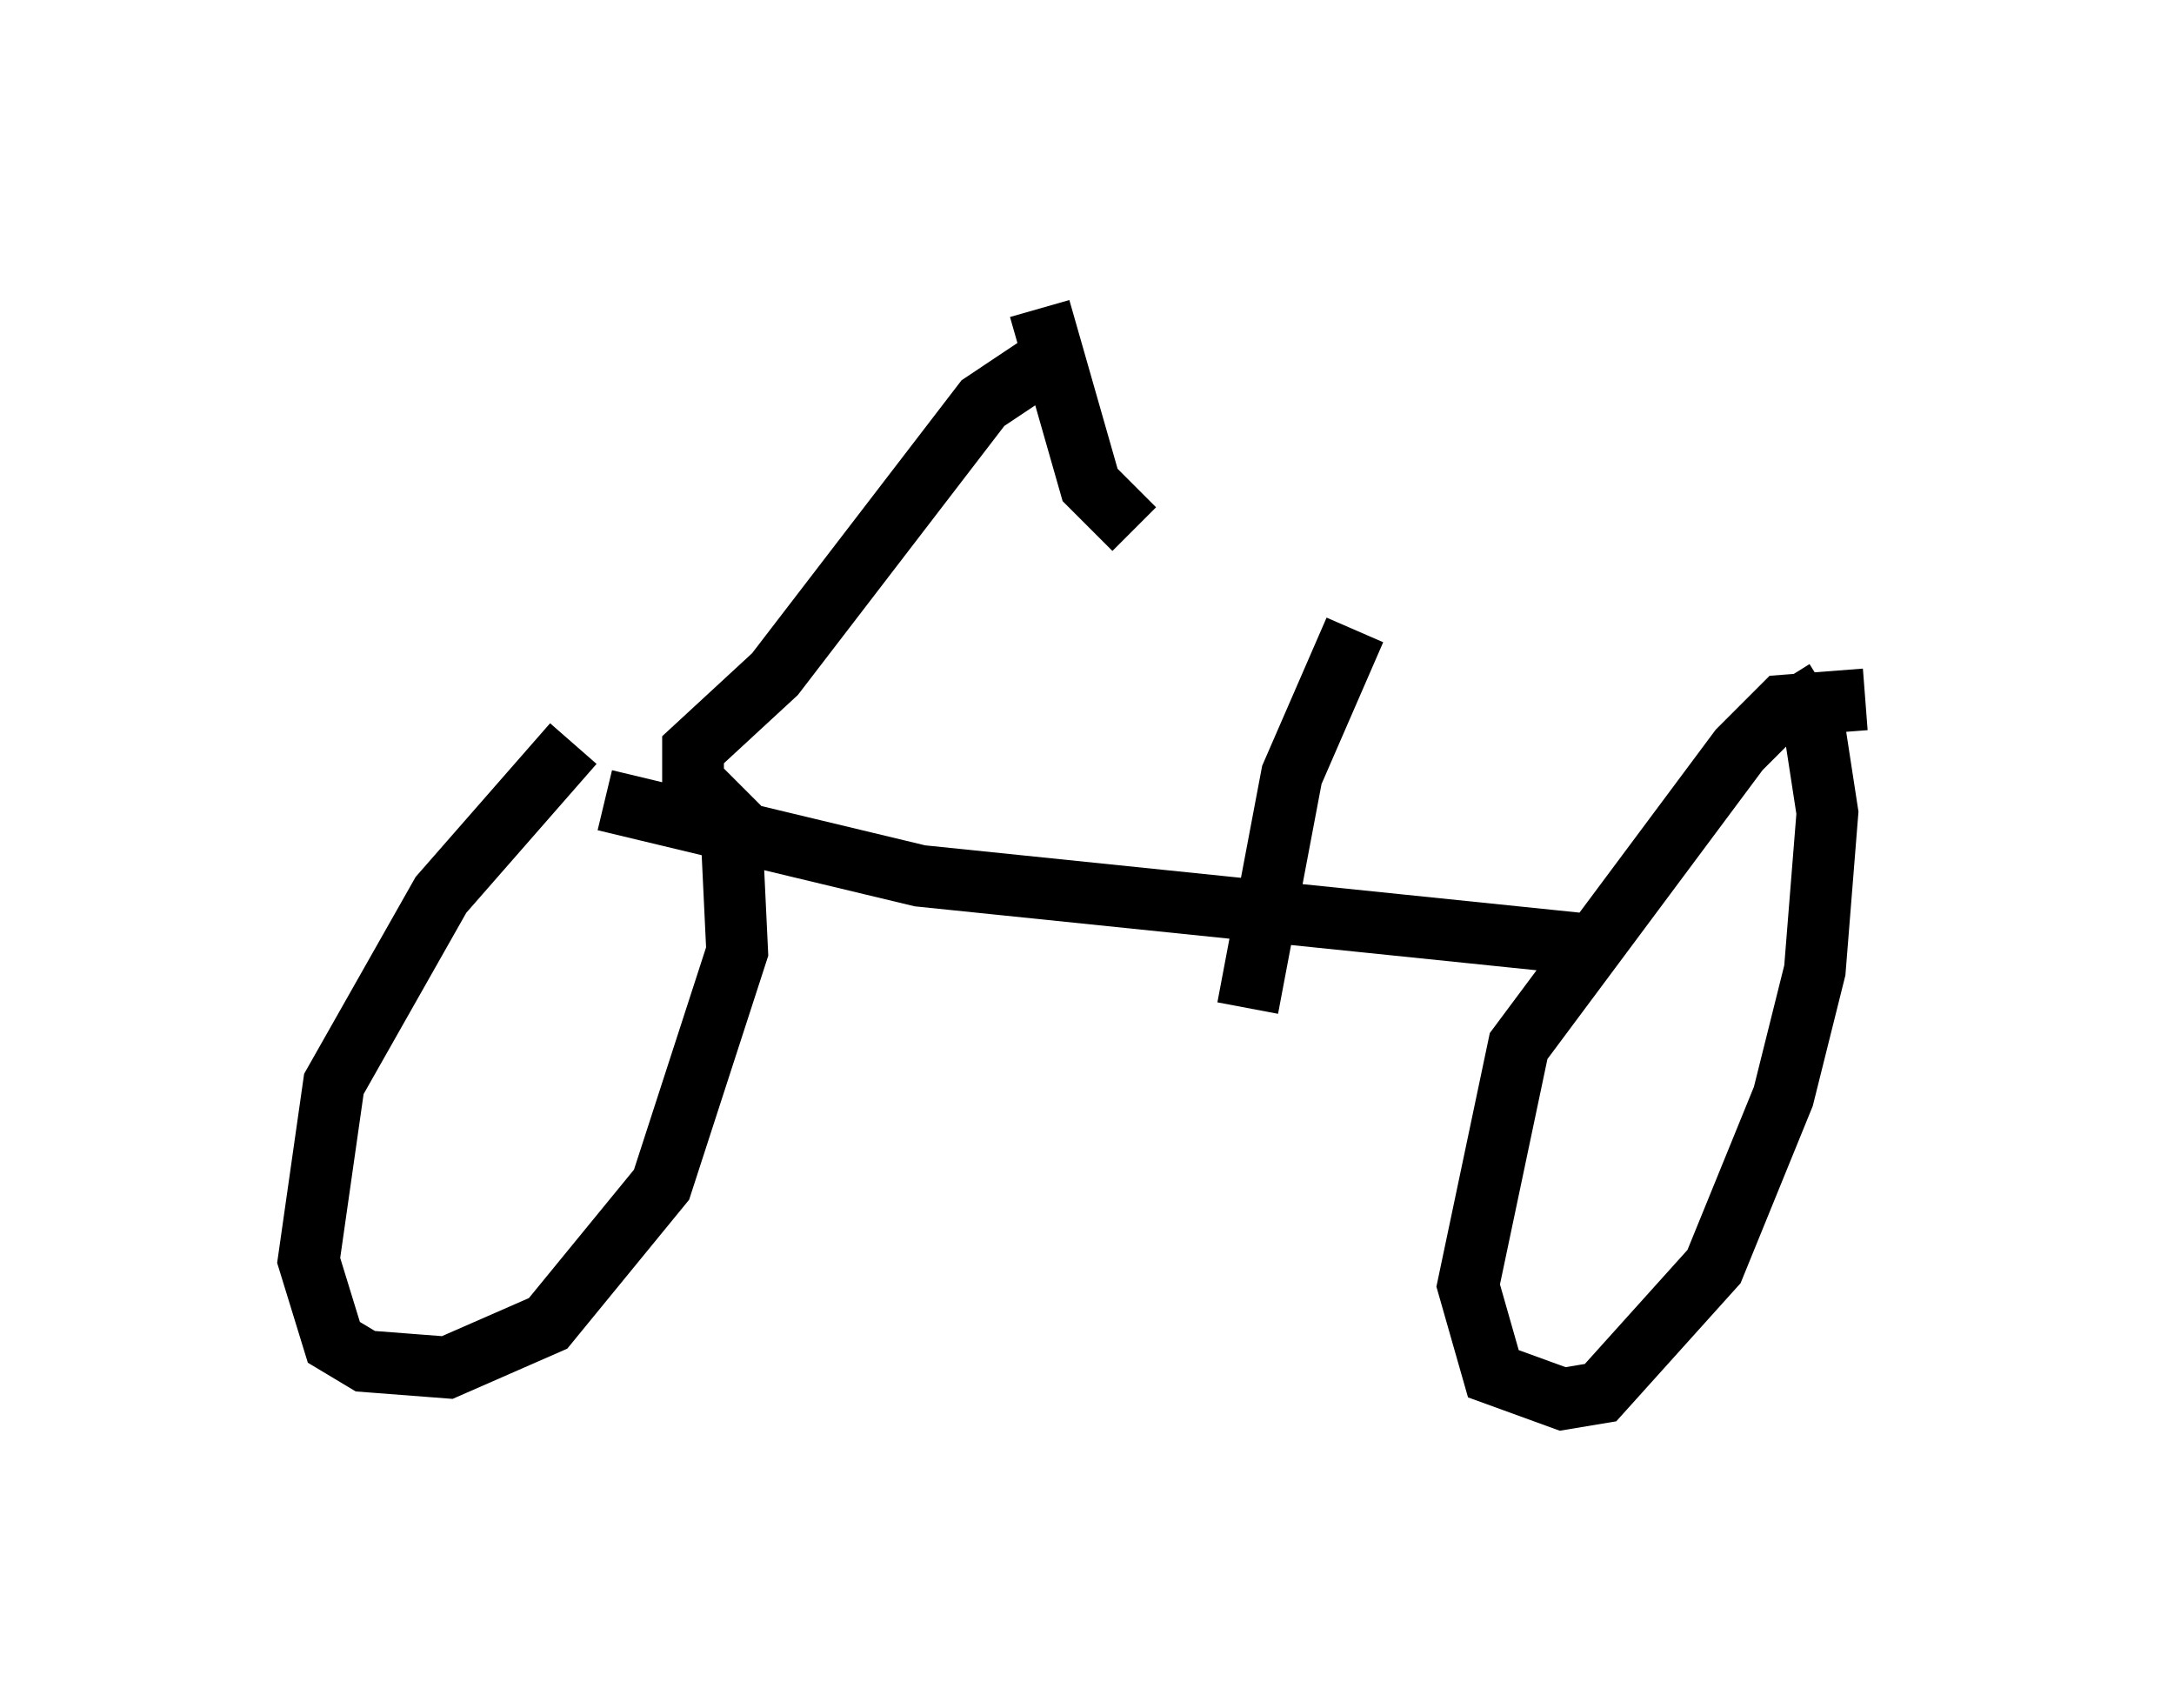 <?xml version="1.0" encoding="utf-8" ?>
<svg baseProfile="full" height="27.661" version="1.1" width="35.215" xmlns="http://www.w3.org/2000/svg" xmlns:ev="http://www.w3.org/2001/xml-events" xmlns:xlink="http://www.w3.org/1999/xlink"><defs /><rect fill="white" height="27.661" width="35.215" x="0" y="0" /><path d="M9.9, 11.738 m-0.613, 0.306 l-2.144, 2.45 -1.735, 3.063 l-0.408, 2.858 0.408, 1.327 l0.51, 0.306 1.327, 0.102 l1.633, -0.715 1.838, -2.246 l1.225, -3.777 -0.102, -2.144 l-0.715, -0.715 m19.09, -1.225 l-1.327, 0.102 -0.715, 0.715 l-3.573, 4.798 -0.817, 3.879 l0.408, 1.429 1.123, 0.408 l0.613, -0.102 1.838, -2.042 l1.123, -2.756 0.51, -2.042 l0.204, -2.552 -0.204, -1.327 l-0.51, -0.817 m-19.09, 1.94 l5.104, 1.225 10.923, 1.123 m-14.598, -2.144 l0.0, -1.021 1.327, -1.225 l3.369, -4.39 0.919, -0.613 m0.0, -0.919 l0.817, 2.858 0.715, 0.715 m1.838, 7.758 l0.715, -3.777 1.021, -2.348 m-4.083, 1.225 " fill="none" stroke="black" stroke-width="1" /></svg>